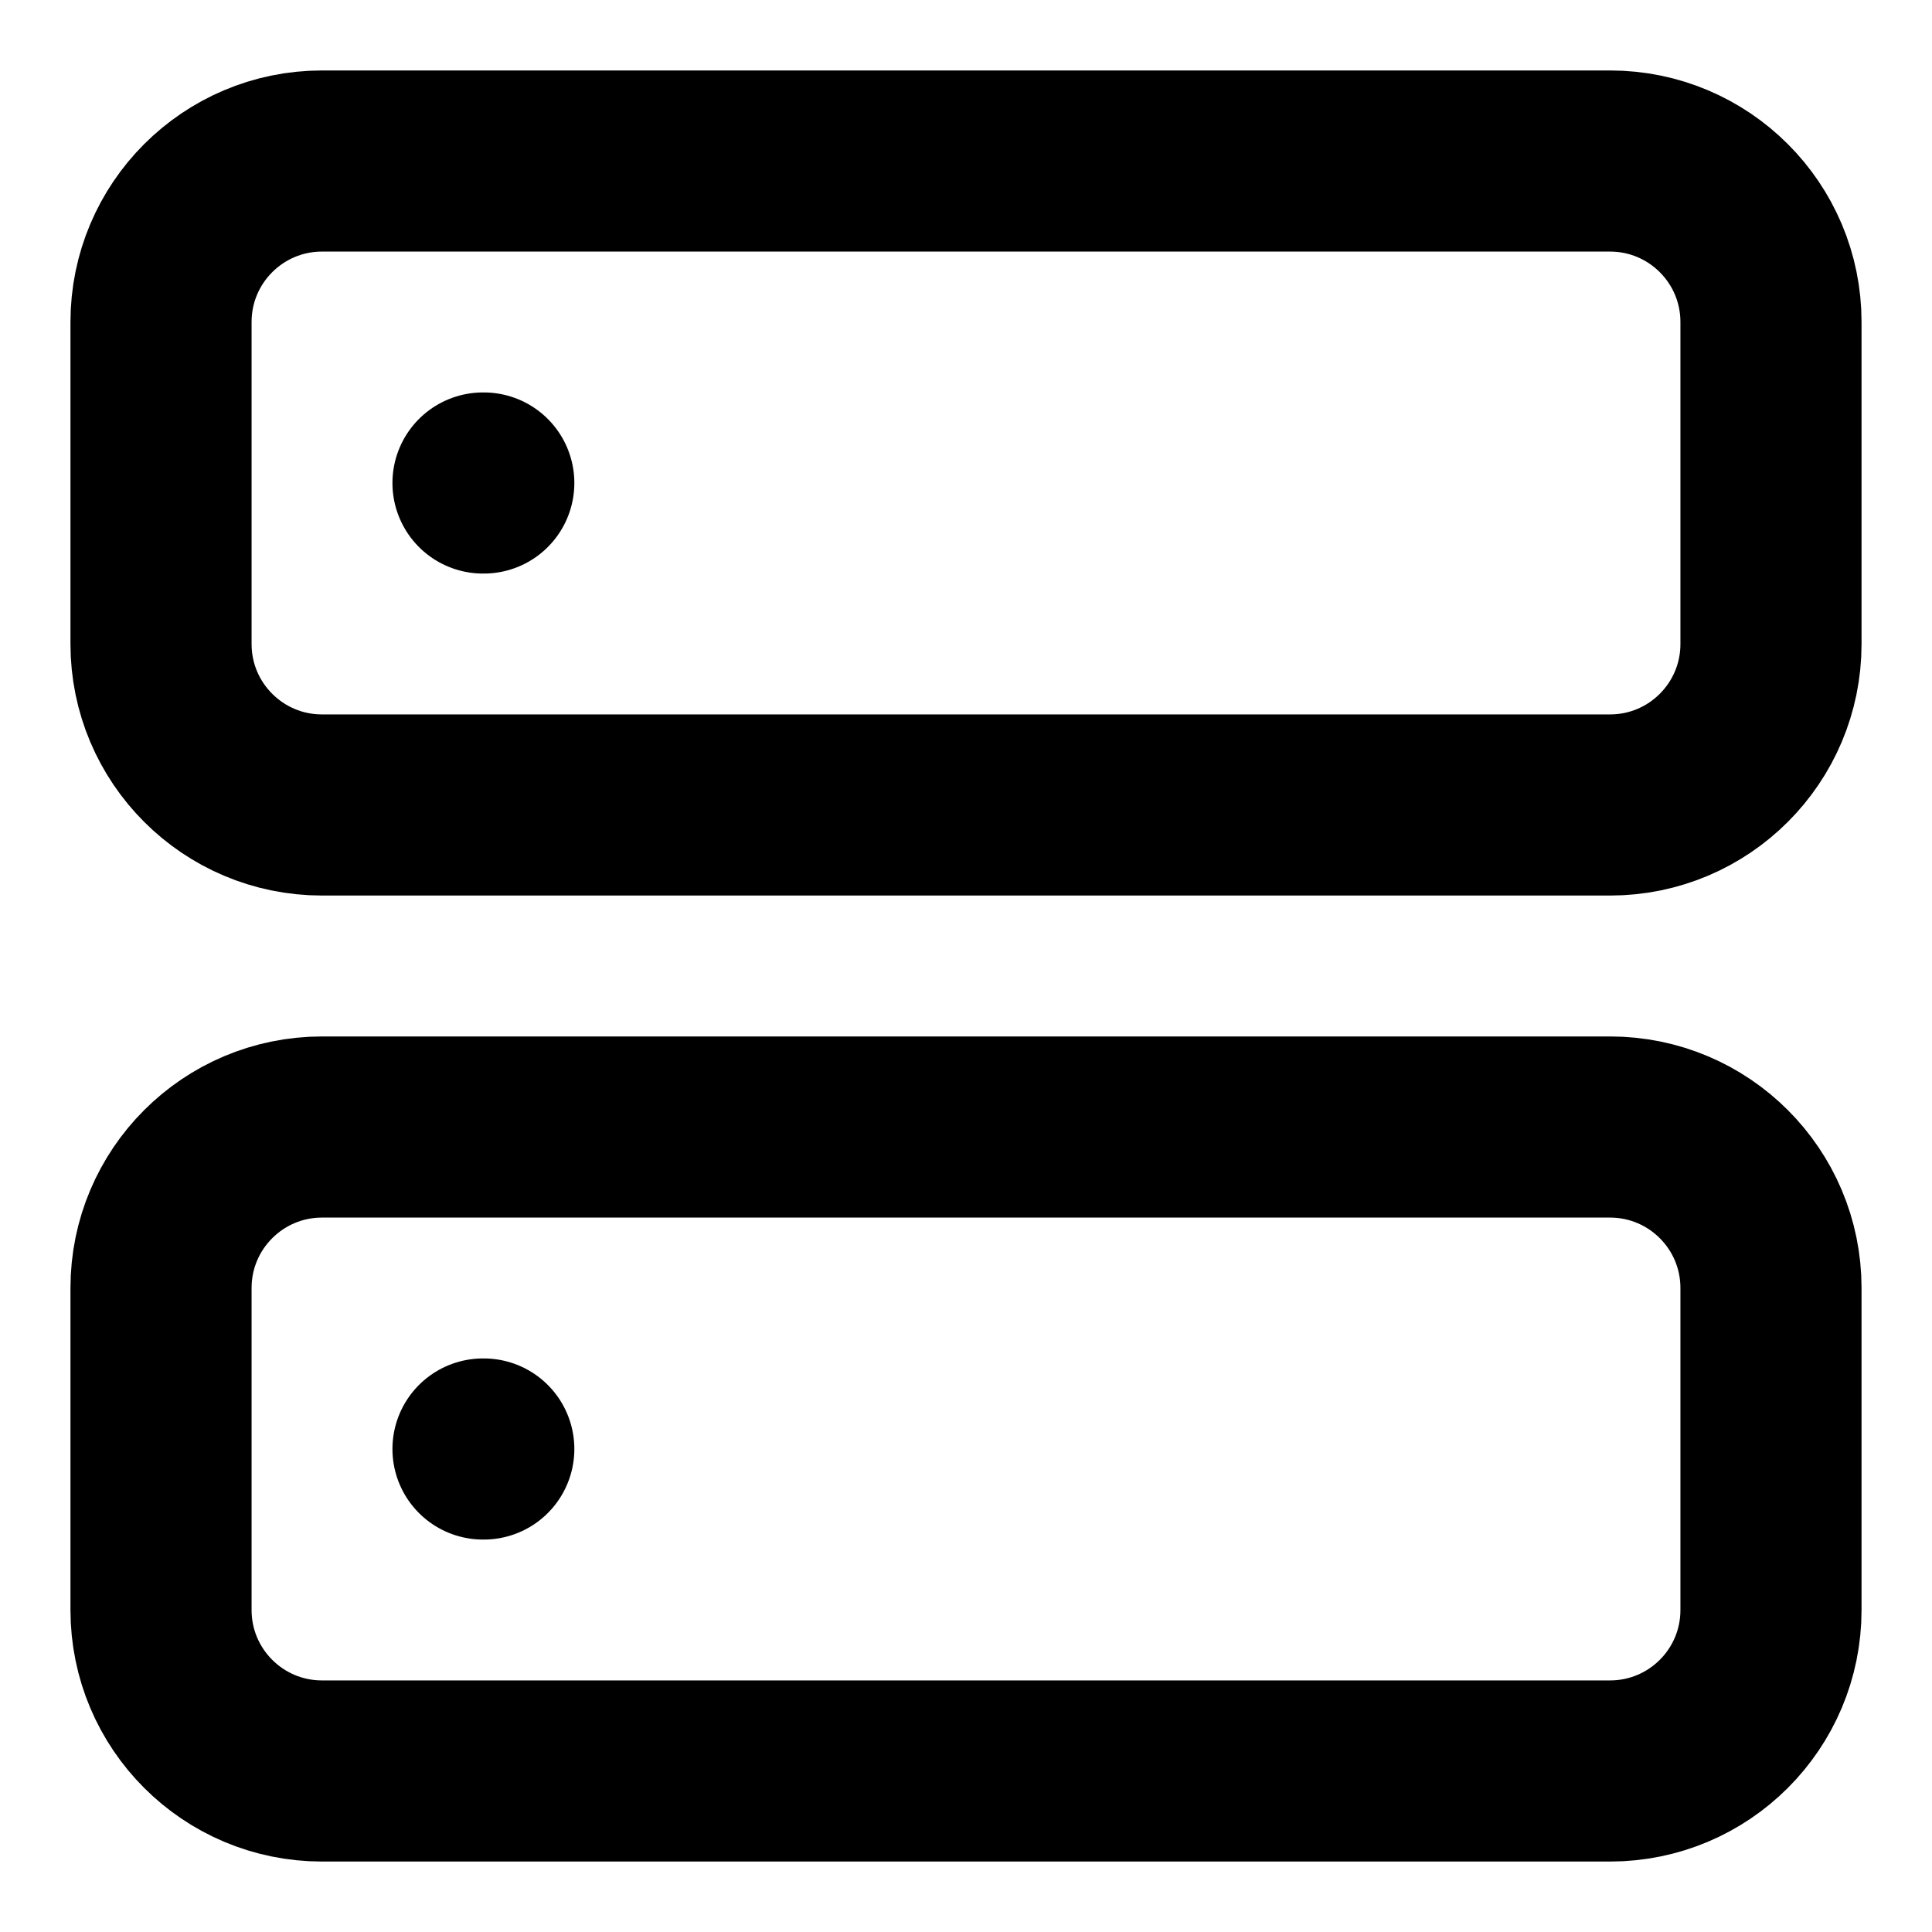 <svg width="32" height="32" viewBox="0 0 32 32" fill="none" xmlns="http://www.w3.org/2000/svg">
<path d="M8 8H8.013M8 24H8.013M5.333 2.667H26.667C28.14 2.667 29.333 3.861 29.333 5.333V10.667C29.333 12.139 28.14 13.333 26.667 13.333H5.333C3.861 13.333 2.667 12.139 2.667 10.667V5.333C2.667 3.861 3.861 2.667 5.333 2.667ZM5.333 18.667H26.667C28.14 18.667 29.333 19.861 29.333 21.333V26.667C29.333 28.14 28.14 29.333 26.667 29.333H5.333C3.861 29.333 2.667 28.14 2.667 26.667V21.333C2.667 19.861 3.861 18.667 5.333 18.667Z" stroke="currentColor" stroke-width="3" stroke-linecap="round" stroke-linejoin="round"/>
</svg>
